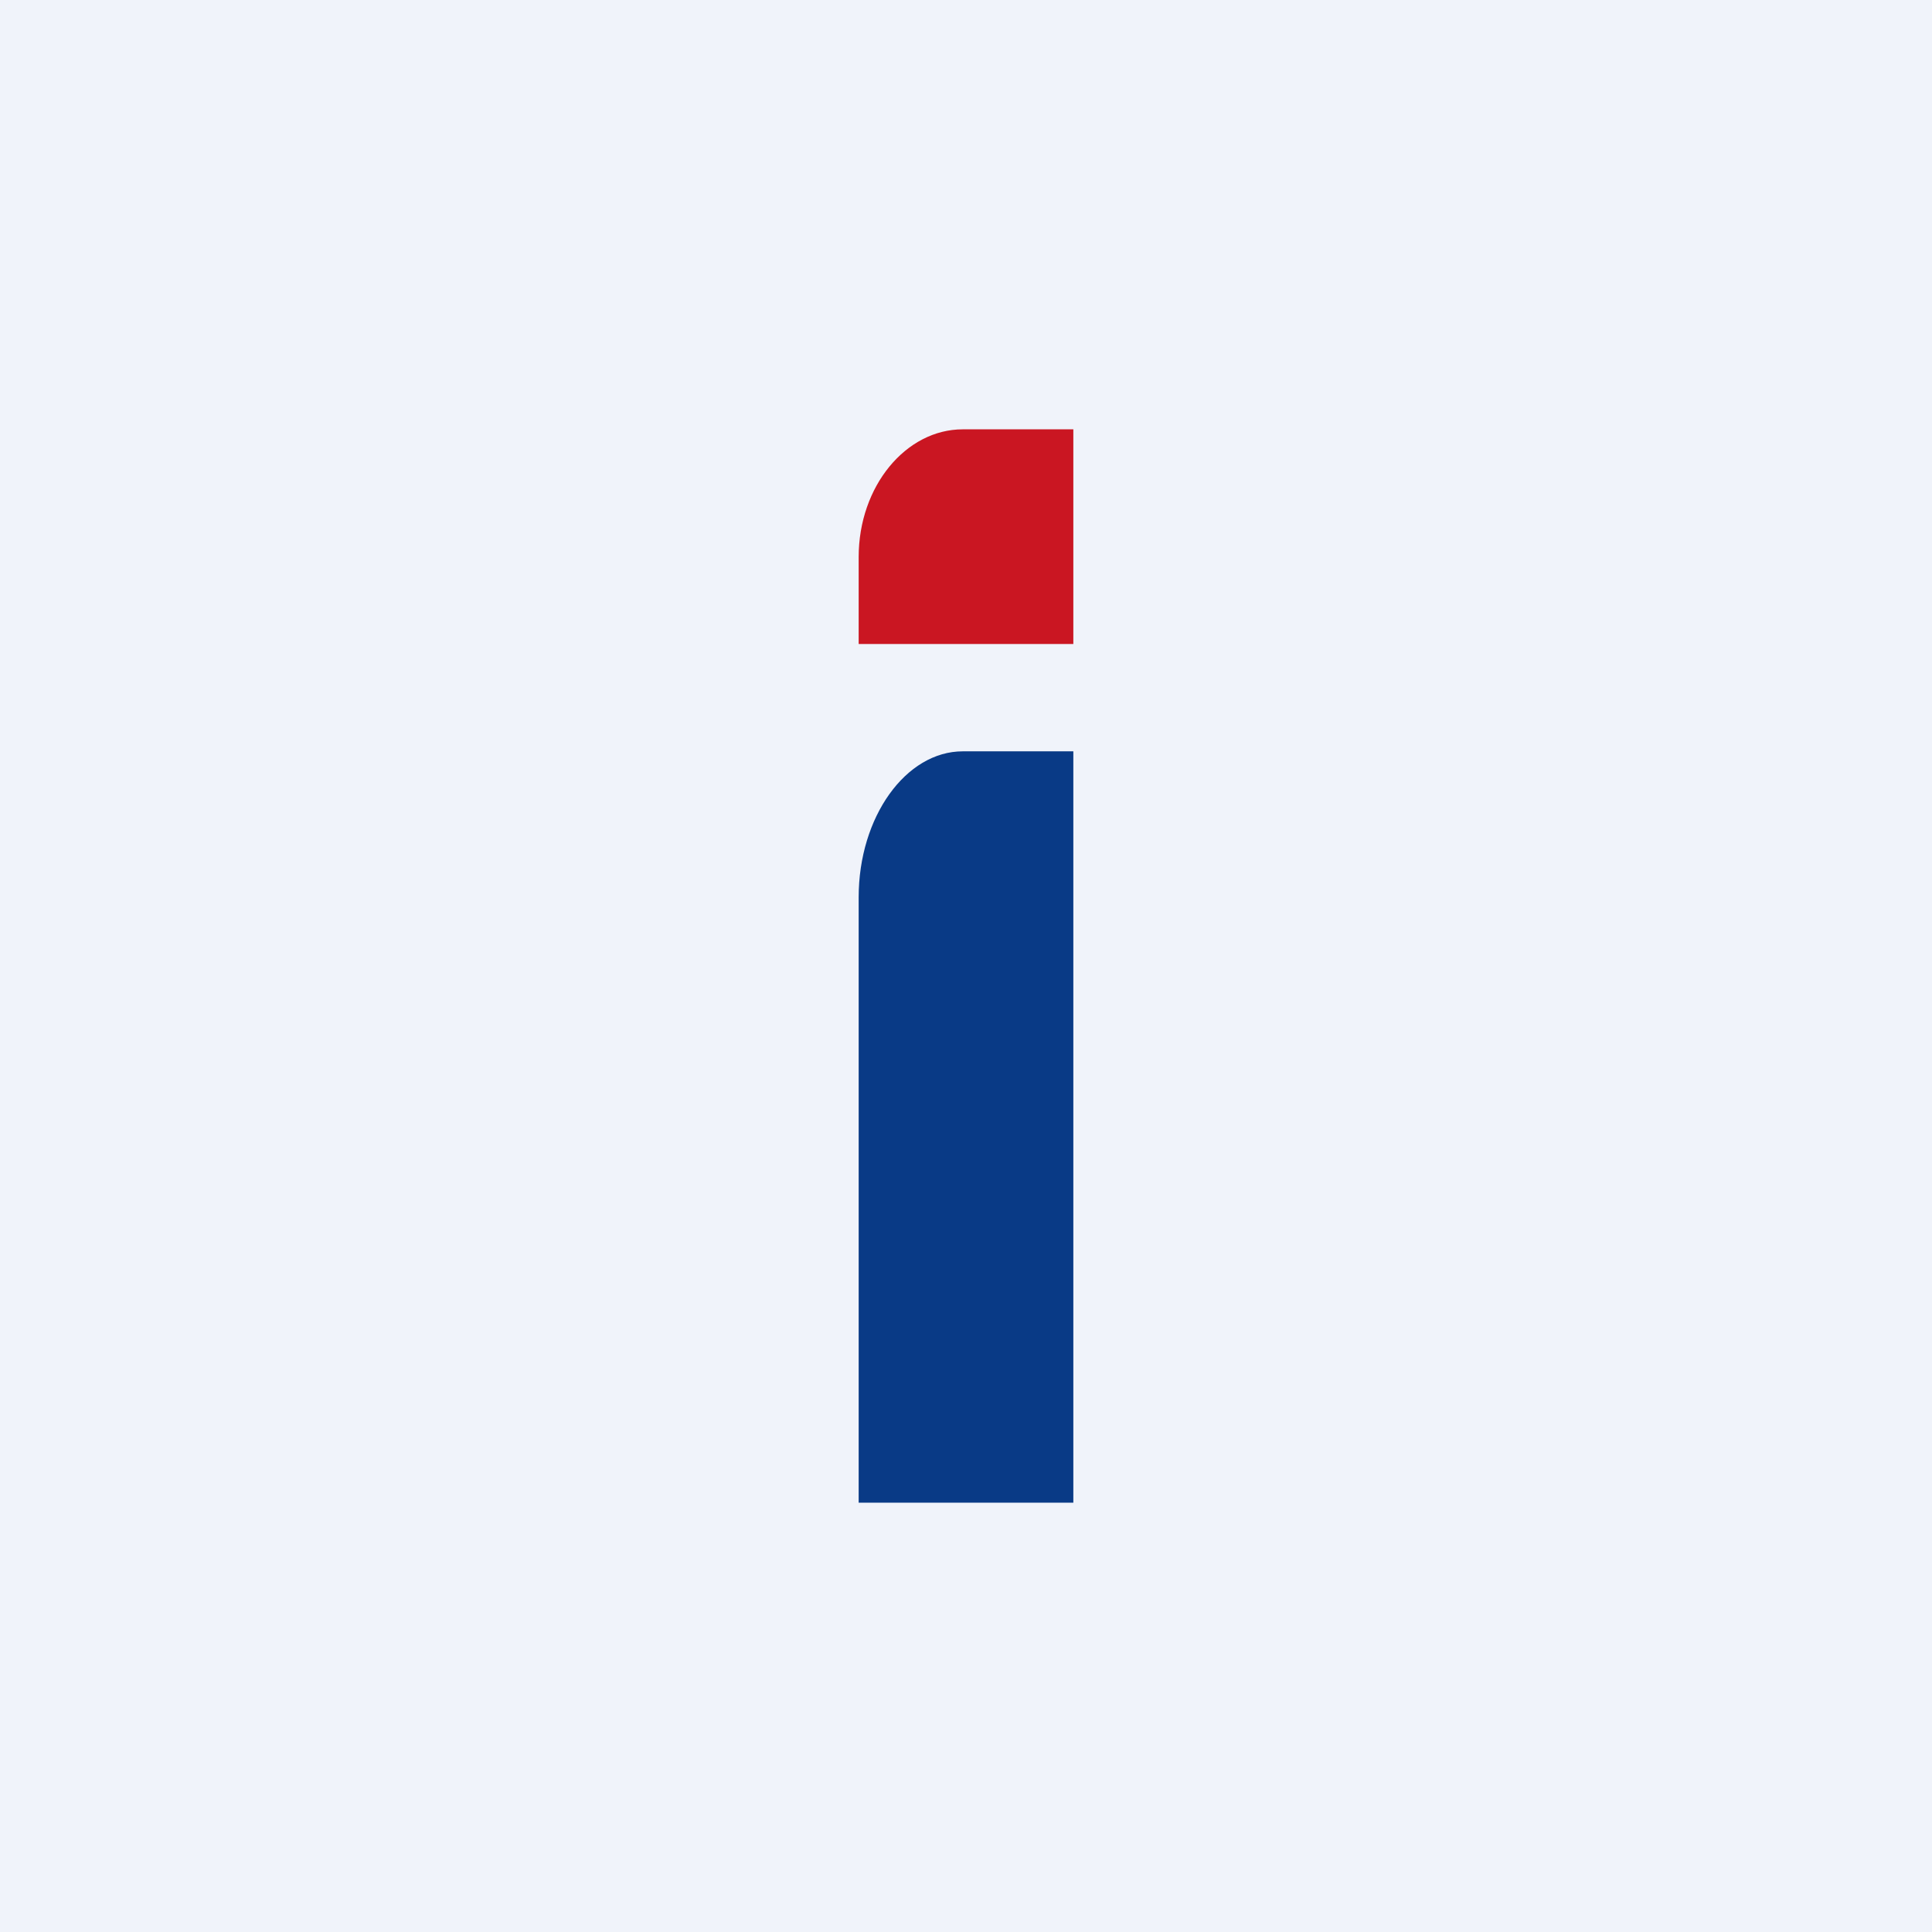 <!-- by TradingView --><svg width="18" height="18" viewBox="0 0 18 18" xmlns="http://www.w3.org/2000/svg"><path fill="#F0F3FA" d="M0 0h18v18H0z"/><path d="M10 6V4H8.97C8.44 4 8 4.53 8 5.19V6h2Z" fill="#CA1622"/><path d="M10 14V7H8.97C8.44 7 8 7.61 8 8.36V14h2Z" fill="#093A86"/></svg>